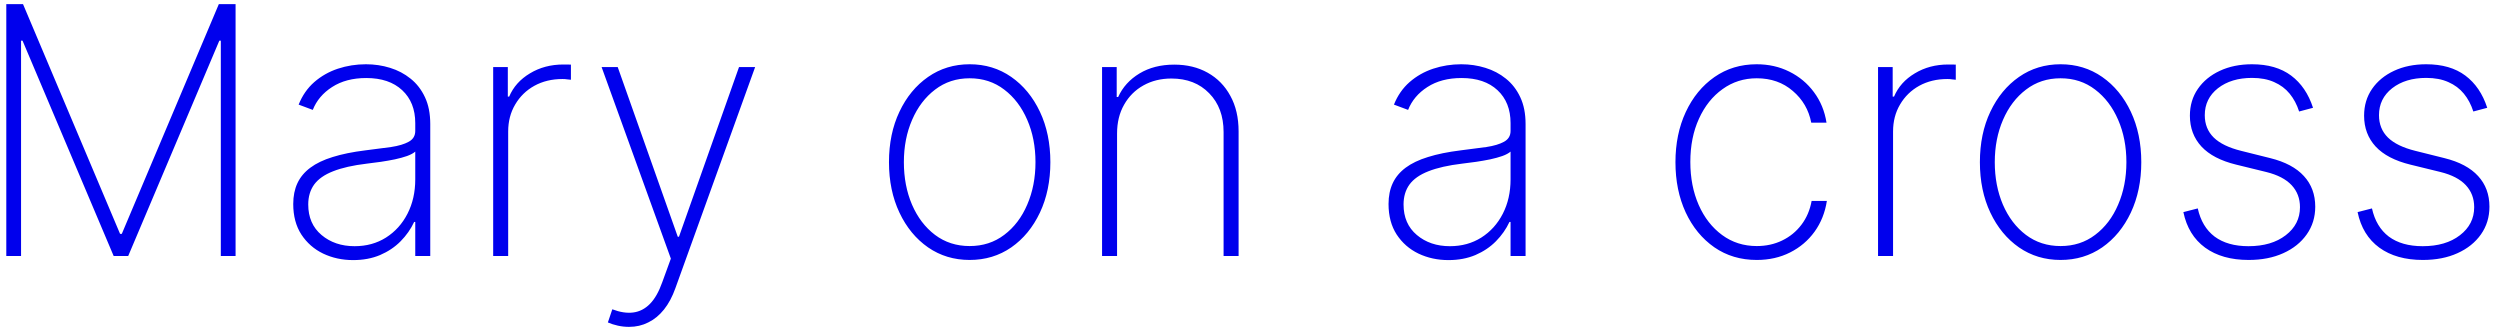 <svg width="166" height="22" viewBox="0 0 166 22" fill="none" xmlns="http://www.w3.org/2000/svg">
<path d="M0.418 0.273H1.528L7.973 15.53H8.087L14.531 0.273H15.642V17H14.662V2.699H14.564L8.512 17H7.548L1.496 2.699H1.398V17H0.418V0.273ZM23.448 17.27C22.724 17.27 22.06 17.125 21.455 16.837C20.856 16.548 20.375 16.126 20.01 15.571C19.65 15.015 19.471 14.34 19.471 13.545C19.471 13.022 19.563 12.562 19.748 12.165C19.933 11.767 20.219 11.424 20.606 11.136C20.992 10.847 21.488 10.61 22.092 10.425C22.697 10.235 23.418 10.088 24.257 9.984C24.894 9.908 25.463 9.834 25.964 9.763C26.465 9.687 26.857 9.57 27.14 9.412C27.429 9.254 27.573 9.015 27.573 8.694V8.171C27.573 7.256 27.284 6.529 26.707 5.99C26.13 5.451 25.335 5.181 24.322 5.181C23.424 5.181 22.667 5.38 22.052 5.778C21.442 6.17 21.014 6.676 20.769 7.297L19.83 6.946C20.07 6.347 20.415 5.848 20.867 5.451C21.325 5.053 21.847 4.757 22.436 4.561C23.029 4.365 23.65 4.267 24.298 4.267C24.858 4.267 25.392 4.346 25.898 4.504C26.41 4.661 26.865 4.901 27.262 5.222C27.666 5.544 27.984 5.955 28.218 6.456C28.452 6.951 28.569 7.545 28.569 8.236V17H27.573V14.738H27.499C27.282 15.206 26.982 15.633 26.601 16.02C26.225 16.401 25.771 16.706 25.237 16.935C24.709 17.158 24.113 17.27 23.448 17.27ZM23.546 16.347C24.33 16.347 25.025 16.156 25.629 15.775C26.239 15.388 26.715 14.86 27.058 14.19C27.401 13.521 27.573 12.761 27.573 11.912V10.066C27.448 10.175 27.265 10.273 27.026 10.36C26.791 10.441 26.525 10.515 26.225 10.58C25.931 10.64 25.621 10.695 25.294 10.744C24.973 10.787 24.66 10.828 24.355 10.866C23.44 10.975 22.694 11.144 22.117 11.373C21.545 11.596 21.126 11.89 20.859 12.255C20.598 12.619 20.467 13.06 20.467 13.578C20.467 14.433 20.761 15.108 21.349 15.603C21.937 16.099 22.67 16.347 23.546 16.347ZM32.747 17V4.455H33.719V6.415H33.809C34.081 5.772 34.541 5.258 35.189 4.871C35.837 4.479 36.575 4.283 37.403 4.283C37.49 4.283 37.577 4.283 37.664 4.283C37.751 4.283 37.833 4.286 37.909 4.291V5.296C37.844 5.29 37.765 5.282 37.672 5.271C37.585 5.255 37.476 5.247 37.345 5.247C36.648 5.247 36.028 5.397 35.483 5.696C34.944 5.995 34.519 6.409 34.209 6.938C33.899 7.46 33.743 8.059 33.743 8.734V17H32.747ZM41.768 21.704C41.518 21.704 41.27 21.677 41.025 21.623C40.78 21.568 40.559 21.498 40.363 21.41L40.657 20.537C41.169 20.733 41.632 20.803 42.046 20.749C42.465 20.695 42.835 20.504 43.157 20.177C43.478 19.851 43.75 19.371 43.974 18.74L44.545 17.172L39.947 4.455H41.017L45.003 15.718H45.084L49.07 4.455H50.14L44.847 19.132C44.646 19.698 44.393 20.172 44.088 20.553C43.783 20.934 43.434 21.22 43.042 21.41C42.656 21.607 42.231 21.704 41.768 21.704ZM64.386 17.261C63.352 17.261 62.432 16.984 61.626 16.428C60.82 15.867 60.185 15.097 59.723 14.117C59.26 13.137 59.028 12.021 59.028 10.768C59.028 9.51 59.26 8.394 59.723 7.419C60.185 6.439 60.82 5.669 61.626 5.108C62.432 4.547 63.352 4.267 64.386 4.267C65.421 4.267 66.341 4.547 67.147 5.108C67.953 5.669 68.587 6.439 69.05 7.419C69.513 8.399 69.744 9.516 69.744 10.768C69.744 12.021 69.513 13.137 69.05 14.117C68.587 15.097 67.953 15.867 67.147 16.428C66.341 16.984 65.421 17.261 64.386 17.261ZM64.386 16.338C65.263 16.338 66.028 16.091 66.681 15.595C67.34 15.1 67.849 14.43 68.209 13.586C68.574 12.742 68.756 11.803 68.756 10.768C68.756 9.734 68.574 8.797 68.209 7.958C67.844 7.114 67.335 6.445 66.681 5.949C66.028 5.448 65.263 5.198 64.386 5.198C63.51 5.198 62.745 5.448 62.091 5.949C61.438 6.445 60.929 7.114 60.564 7.958C60.199 8.797 60.017 9.734 60.017 10.768C60.017 11.803 60.196 12.742 60.556 13.586C60.921 14.43 61.43 15.1 62.083 15.595C62.742 16.091 63.51 16.338 64.386 16.338ZM74.173 8.865V17H73.177V4.455H74.149V6.439H74.247C74.541 5.791 75.012 5.271 75.66 4.879C76.308 4.487 77.078 4.291 77.971 4.291C78.815 4.291 79.556 4.471 80.193 4.83C80.835 5.19 81.336 5.701 81.696 6.366C82.06 7.025 82.243 7.811 82.243 8.726V17H81.246V8.767C81.246 7.7 80.928 6.842 80.291 6.194C79.659 5.541 78.823 5.214 77.783 5.214C77.086 5.214 76.466 5.367 75.921 5.672C75.377 5.976 74.949 6.404 74.639 6.954C74.328 7.498 74.173 8.135 74.173 8.865ZM96.177 17.27C95.453 17.27 94.788 17.125 94.184 16.837C93.585 16.548 93.103 16.126 92.738 15.571C92.379 15.015 92.199 14.34 92.199 13.545C92.199 13.022 92.292 12.562 92.477 12.165C92.662 11.767 92.948 11.424 93.334 11.136C93.721 10.847 94.216 10.61 94.821 10.425C95.425 10.235 96.147 10.088 96.985 9.984C97.622 9.908 98.191 9.834 98.692 9.763C99.193 9.687 99.585 9.57 99.868 9.412C100.157 9.254 100.301 9.015 100.301 8.694V8.171C100.301 7.256 100.013 6.529 99.436 5.99C98.859 5.451 98.064 5.181 97.051 5.181C96.152 5.181 95.395 5.38 94.78 5.778C94.17 6.17 93.743 6.676 93.498 7.297L92.558 6.946C92.798 6.347 93.144 5.848 93.596 5.451C94.053 5.053 94.576 4.757 95.164 4.561C95.757 4.365 96.378 4.267 97.026 4.267C97.587 4.267 98.121 4.346 98.627 4.504C99.139 4.661 99.594 4.901 99.991 5.222C100.394 5.544 100.713 5.955 100.947 6.456C101.181 6.951 101.298 7.545 101.298 8.236V17H100.301V14.738H100.228C100.01 15.206 99.711 15.633 99.329 16.02C98.954 16.401 98.499 16.706 97.966 16.935C97.437 17.158 96.841 17.27 96.177 17.27ZM96.275 16.347C97.059 16.347 97.753 16.156 98.358 15.775C98.967 15.388 99.444 14.86 99.787 14.19C100.13 13.521 100.301 12.761 100.301 11.912V10.066C100.176 10.175 99.994 10.273 99.754 10.36C99.52 10.441 99.253 10.515 98.954 10.58C98.66 10.64 98.349 10.695 98.023 10.744C97.701 10.787 97.388 10.828 97.083 10.866C96.169 10.975 95.423 11.144 94.845 11.373C94.274 11.596 93.854 11.89 93.588 12.255C93.326 12.619 93.196 13.06 93.196 13.578C93.196 14.433 93.49 15.108 94.078 15.603C94.666 16.099 95.398 16.347 96.275 16.347ZM116.649 17.261C115.582 17.261 114.642 16.981 113.831 16.42C113.02 15.854 112.385 15.081 111.928 14.101C111.476 13.12 111.25 12.01 111.25 10.768C111.25 9.527 111.479 8.416 111.936 7.436C112.394 6.456 113.028 5.682 113.839 5.116C114.651 4.55 115.584 4.267 116.641 4.267C117.436 4.267 118.16 4.43 118.813 4.757C119.472 5.083 120.017 5.538 120.447 6.121C120.882 6.703 121.16 7.379 121.28 8.146H120.267C120.104 7.297 119.695 6.594 119.042 6.039C118.394 5.478 117.596 5.198 116.649 5.198C115.799 5.198 115.043 5.437 114.378 5.917C113.714 6.39 113.191 7.046 112.81 7.885C112.429 8.718 112.238 9.674 112.238 10.752C112.238 11.814 112.424 12.767 112.794 13.61C113.164 14.449 113.681 15.113 114.346 15.603C115.01 16.093 115.778 16.338 116.649 16.338C117.264 16.338 117.825 16.216 118.331 15.971C118.843 15.726 119.271 15.377 119.614 14.925C119.957 14.473 120.183 13.945 120.292 13.341H121.304C121.185 14.114 120.912 14.795 120.488 15.383C120.063 15.971 119.521 16.431 118.862 16.763C118.203 17.095 117.466 17.261 116.649 17.261ZM124.702 17V4.455H125.674V6.415H125.764C126.036 5.772 126.496 5.258 127.144 4.871C127.792 4.479 128.53 4.283 129.358 4.283C129.445 4.283 129.532 4.283 129.619 4.283C129.706 4.283 129.788 4.286 129.864 4.291V5.296C129.799 5.29 129.72 5.282 129.627 5.271C129.54 5.255 129.431 5.247 129.301 5.247C128.604 5.247 127.983 5.397 127.438 5.696C126.899 5.995 126.475 6.409 126.164 6.938C125.854 7.46 125.699 8.059 125.699 8.734V17H124.702ZM136.823 17.261C135.788 17.261 134.868 16.984 134.062 16.428C133.256 15.867 132.622 15.097 132.159 14.117C131.696 13.137 131.465 12.021 131.465 10.768C131.465 9.51 131.696 8.394 132.159 7.419C132.622 6.439 133.256 5.669 134.062 5.108C134.868 4.547 135.788 4.267 136.823 4.267C137.857 4.267 138.778 4.547 139.584 5.108C140.389 5.669 141.024 6.439 141.487 7.419C141.949 8.399 142.181 9.516 142.181 10.768C142.181 12.021 141.949 13.137 141.487 14.117C141.024 15.097 140.389 15.867 139.584 16.428C138.778 16.984 137.857 17.261 136.823 17.261ZM136.823 16.338C137.7 16.338 138.465 16.091 139.118 15.595C139.777 15.1 140.286 14.43 140.645 13.586C141.01 12.742 141.193 11.803 141.193 10.768C141.193 9.734 141.01 8.797 140.645 7.958C140.281 7.114 139.771 6.445 139.118 5.949C138.465 5.448 137.7 5.198 136.823 5.198C135.946 5.198 135.181 5.448 134.528 5.949C133.874 6.445 133.365 7.114 133 7.958C132.636 8.797 132.453 9.734 132.453 10.768C132.453 11.803 132.633 12.742 132.992 13.586C133.357 14.43 133.866 15.1 134.52 15.595C135.178 16.091 135.946 16.338 136.823 16.338ZM153.585 7.158L152.662 7.403C152.515 6.946 152.305 6.551 152.033 6.219C151.761 5.887 151.418 5.631 151.004 5.451C150.596 5.266 150.105 5.173 149.534 5.173C148.614 5.173 147.859 5.402 147.271 5.859C146.689 6.317 146.397 6.913 146.397 7.648C146.397 8.247 146.596 8.743 146.994 9.135C147.391 9.521 147.998 9.815 148.815 10.017L150.743 10.499C151.734 10.744 152.48 11.141 152.98 11.691C153.481 12.236 153.732 12.914 153.732 13.725C153.732 14.416 153.544 15.029 153.168 15.562C152.793 16.096 152.273 16.513 151.608 16.812C150.949 17.112 150.182 17.261 149.305 17.261C148.134 17.261 147.173 16.989 146.422 16.445C145.67 15.895 145.189 15.108 144.976 14.084L145.932 13.839C146.112 14.656 146.484 15.279 147.051 15.71C147.623 16.134 148.371 16.347 149.297 16.347C150.321 16.347 151.145 16.104 151.772 15.62C152.403 15.135 152.719 14.514 152.719 13.758C152.719 13.18 152.534 12.693 152.164 12.296C151.793 11.898 151.233 11.607 150.481 11.421L148.48 10.931C147.456 10.681 146.689 10.281 146.177 9.731C145.665 9.175 145.409 8.492 145.409 7.681C145.409 7.006 145.586 6.412 145.94 5.9C146.294 5.388 146.781 4.988 147.402 4.7C148.023 4.411 148.733 4.267 149.534 4.267C150.596 4.267 151.461 4.517 152.131 5.018C152.801 5.519 153.285 6.232 153.585 7.158ZM165.152 7.158L164.229 7.403C164.082 6.946 163.873 6.551 163.6 6.219C163.328 5.887 162.985 5.631 162.571 5.451C162.163 5.266 161.673 5.173 161.101 5.173C160.181 5.173 159.427 5.402 158.839 5.859C158.256 6.317 157.965 6.913 157.965 7.648C157.965 8.247 158.164 8.743 158.561 9.135C158.958 9.521 159.566 9.815 160.382 10.017L162.31 10.499C163.301 10.744 164.047 11.141 164.548 11.691C165.049 12.236 165.299 12.914 165.299 13.725C165.299 14.416 165.111 15.029 164.736 15.562C164.36 16.096 163.84 16.513 163.176 16.812C162.517 17.112 161.749 17.261 160.872 17.261C159.702 17.261 158.741 16.989 157.989 16.445C157.238 15.895 156.756 15.108 156.544 14.084L157.499 13.839C157.679 14.656 158.052 15.279 158.618 15.71C159.19 16.134 159.939 16.347 160.864 16.347C161.888 16.347 162.713 16.104 163.339 15.62C163.971 15.135 164.286 14.514 164.286 13.758C164.286 13.18 164.101 12.693 163.731 12.296C163.361 11.898 162.8 11.607 162.049 11.421L160.047 10.931C159.024 10.681 158.256 10.281 157.744 9.731C157.232 9.175 156.976 8.492 156.976 7.681C156.976 7.006 157.153 6.412 157.507 5.9C157.861 5.388 158.349 4.988 158.969 4.7C159.59 4.411 160.301 4.267 161.101 4.267C162.163 4.267 163.029 4.517 163.698 5.018C164.368 5.519 164.853 6.232 165.152 7.158Z" fill="#0000ED"/>
</svg>
